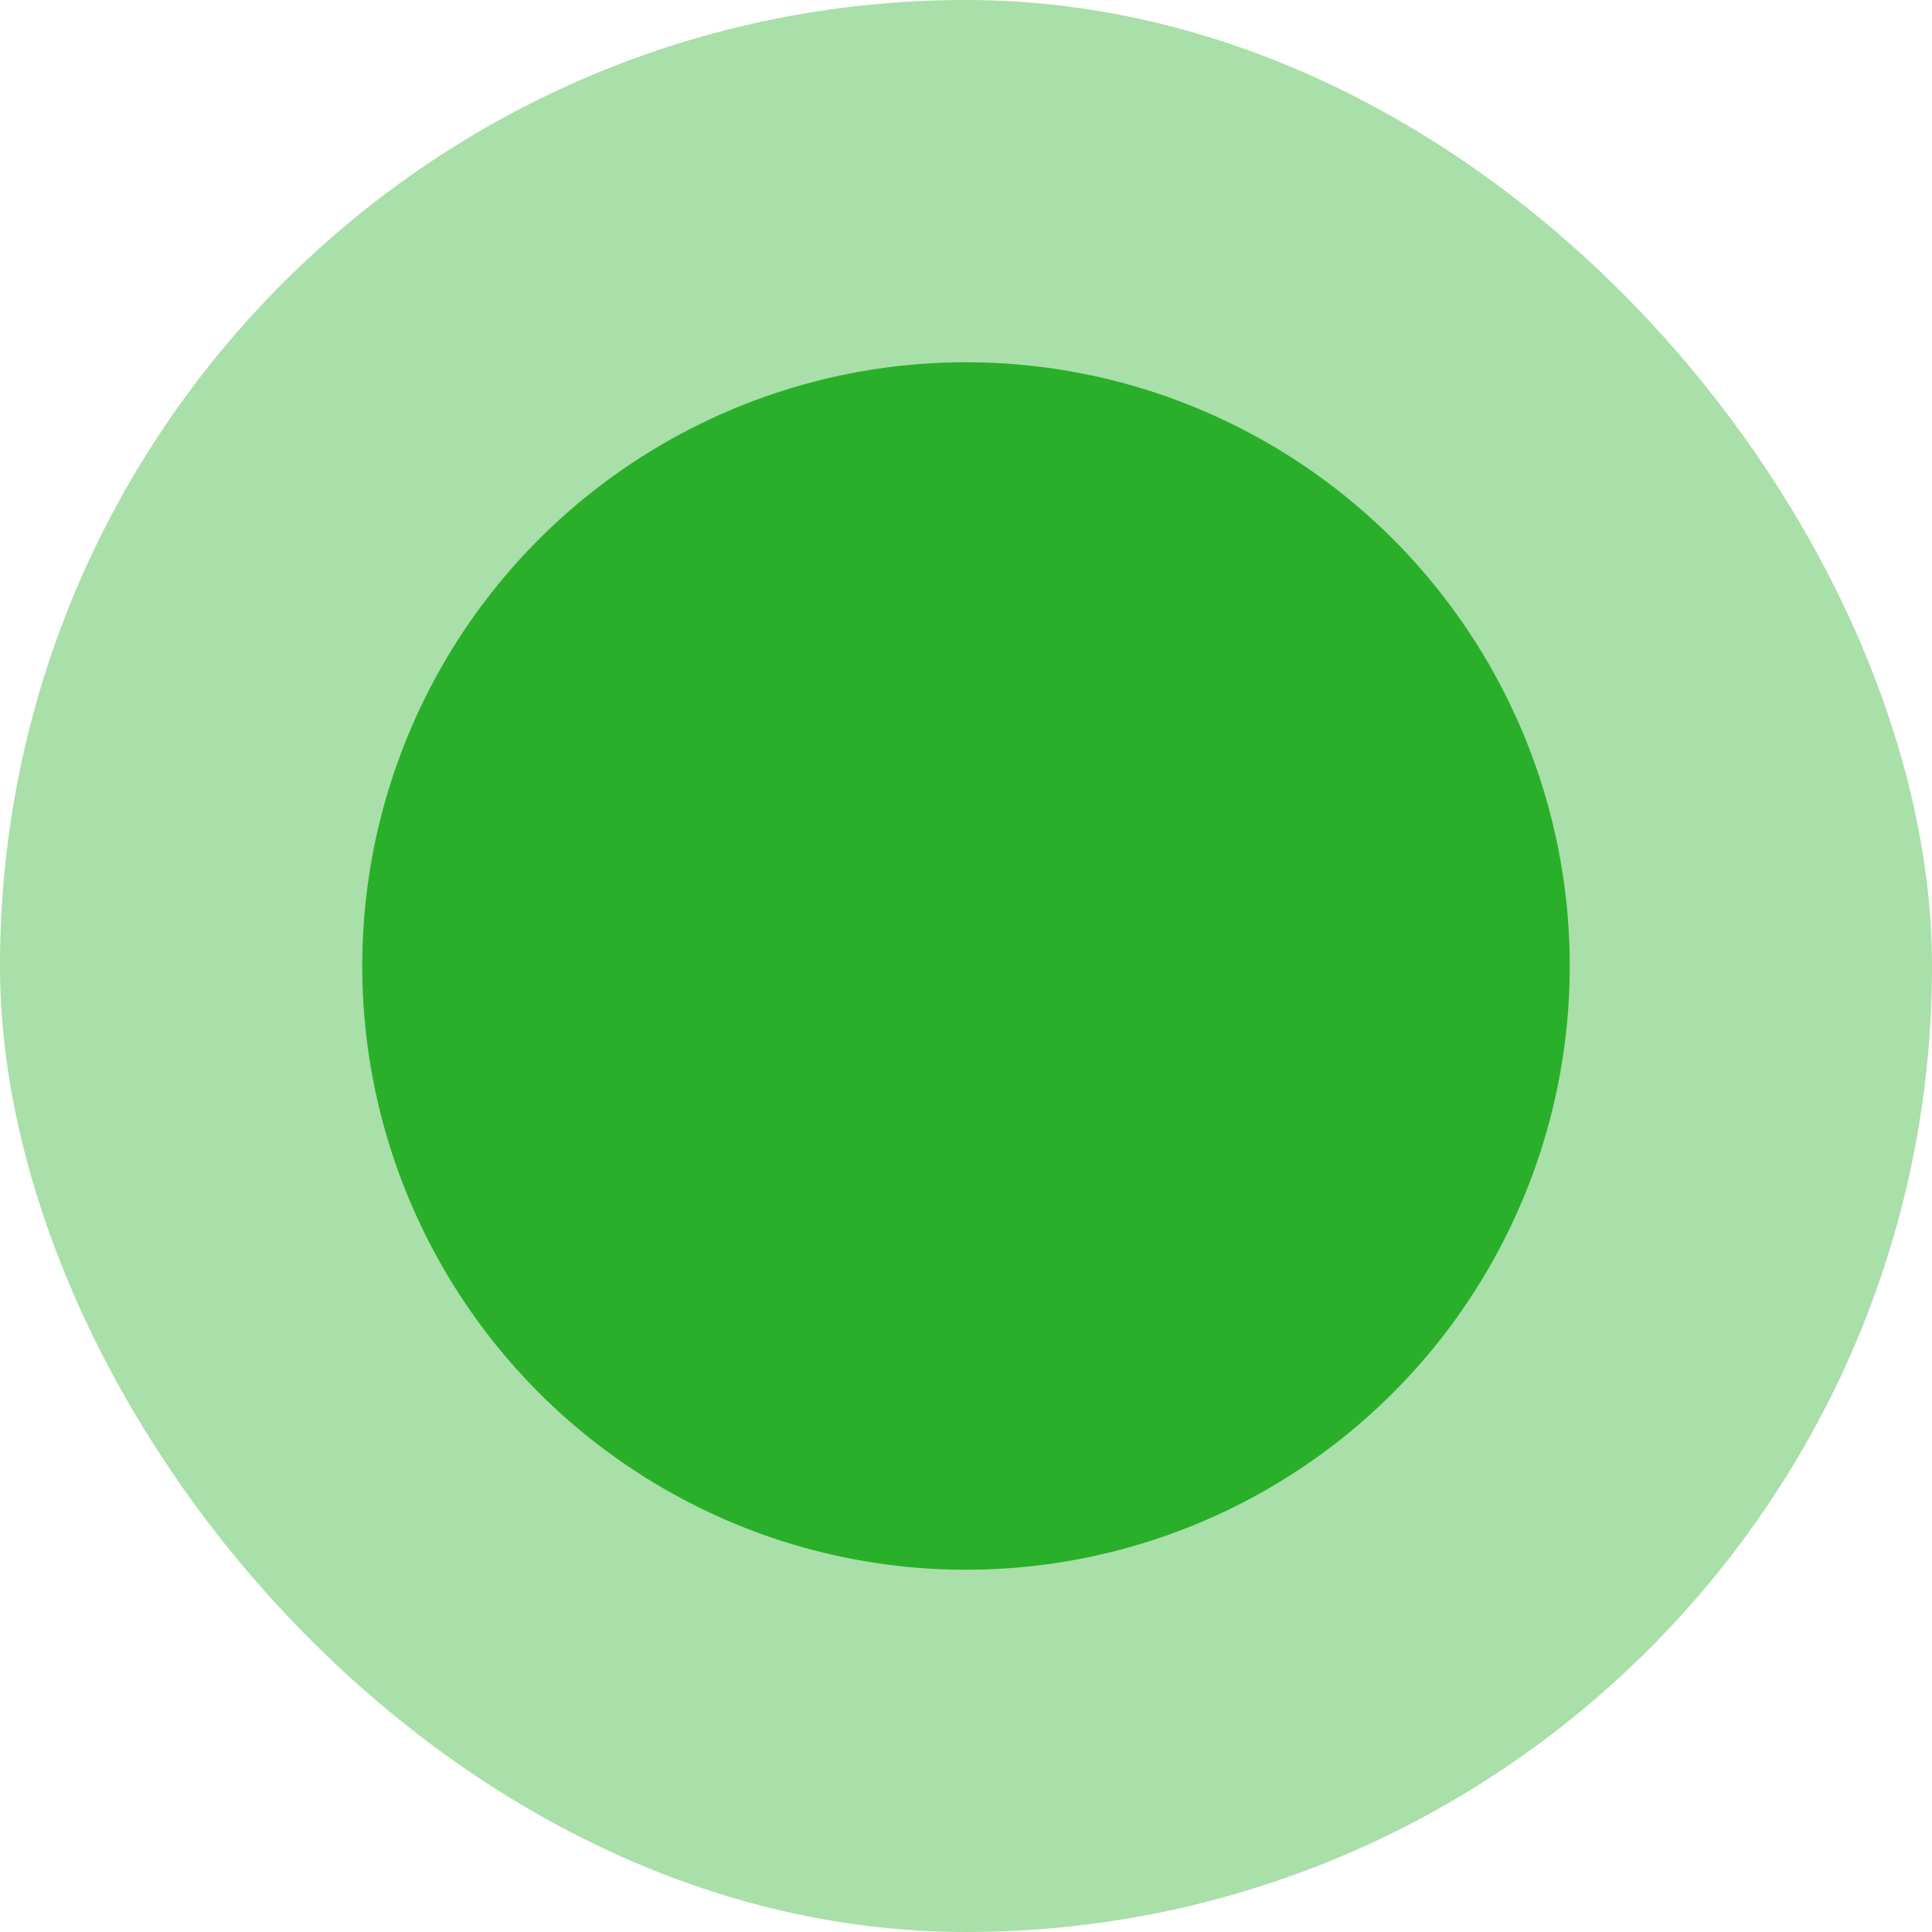  <svg
    width="16"
    height="16"
    viewBox="0 0 16 16"
    fill="none"
    xmlns="http://www.w3.org/2000/svg"
>
    <rect
        width="16"
        height="16"
        rx="8"
        fill="#2AAF2A"
        fill-opacity="0.4"
    />
    <circle cx="8" cy="8" r="5" fill="#2AAF2A" />
</svg>